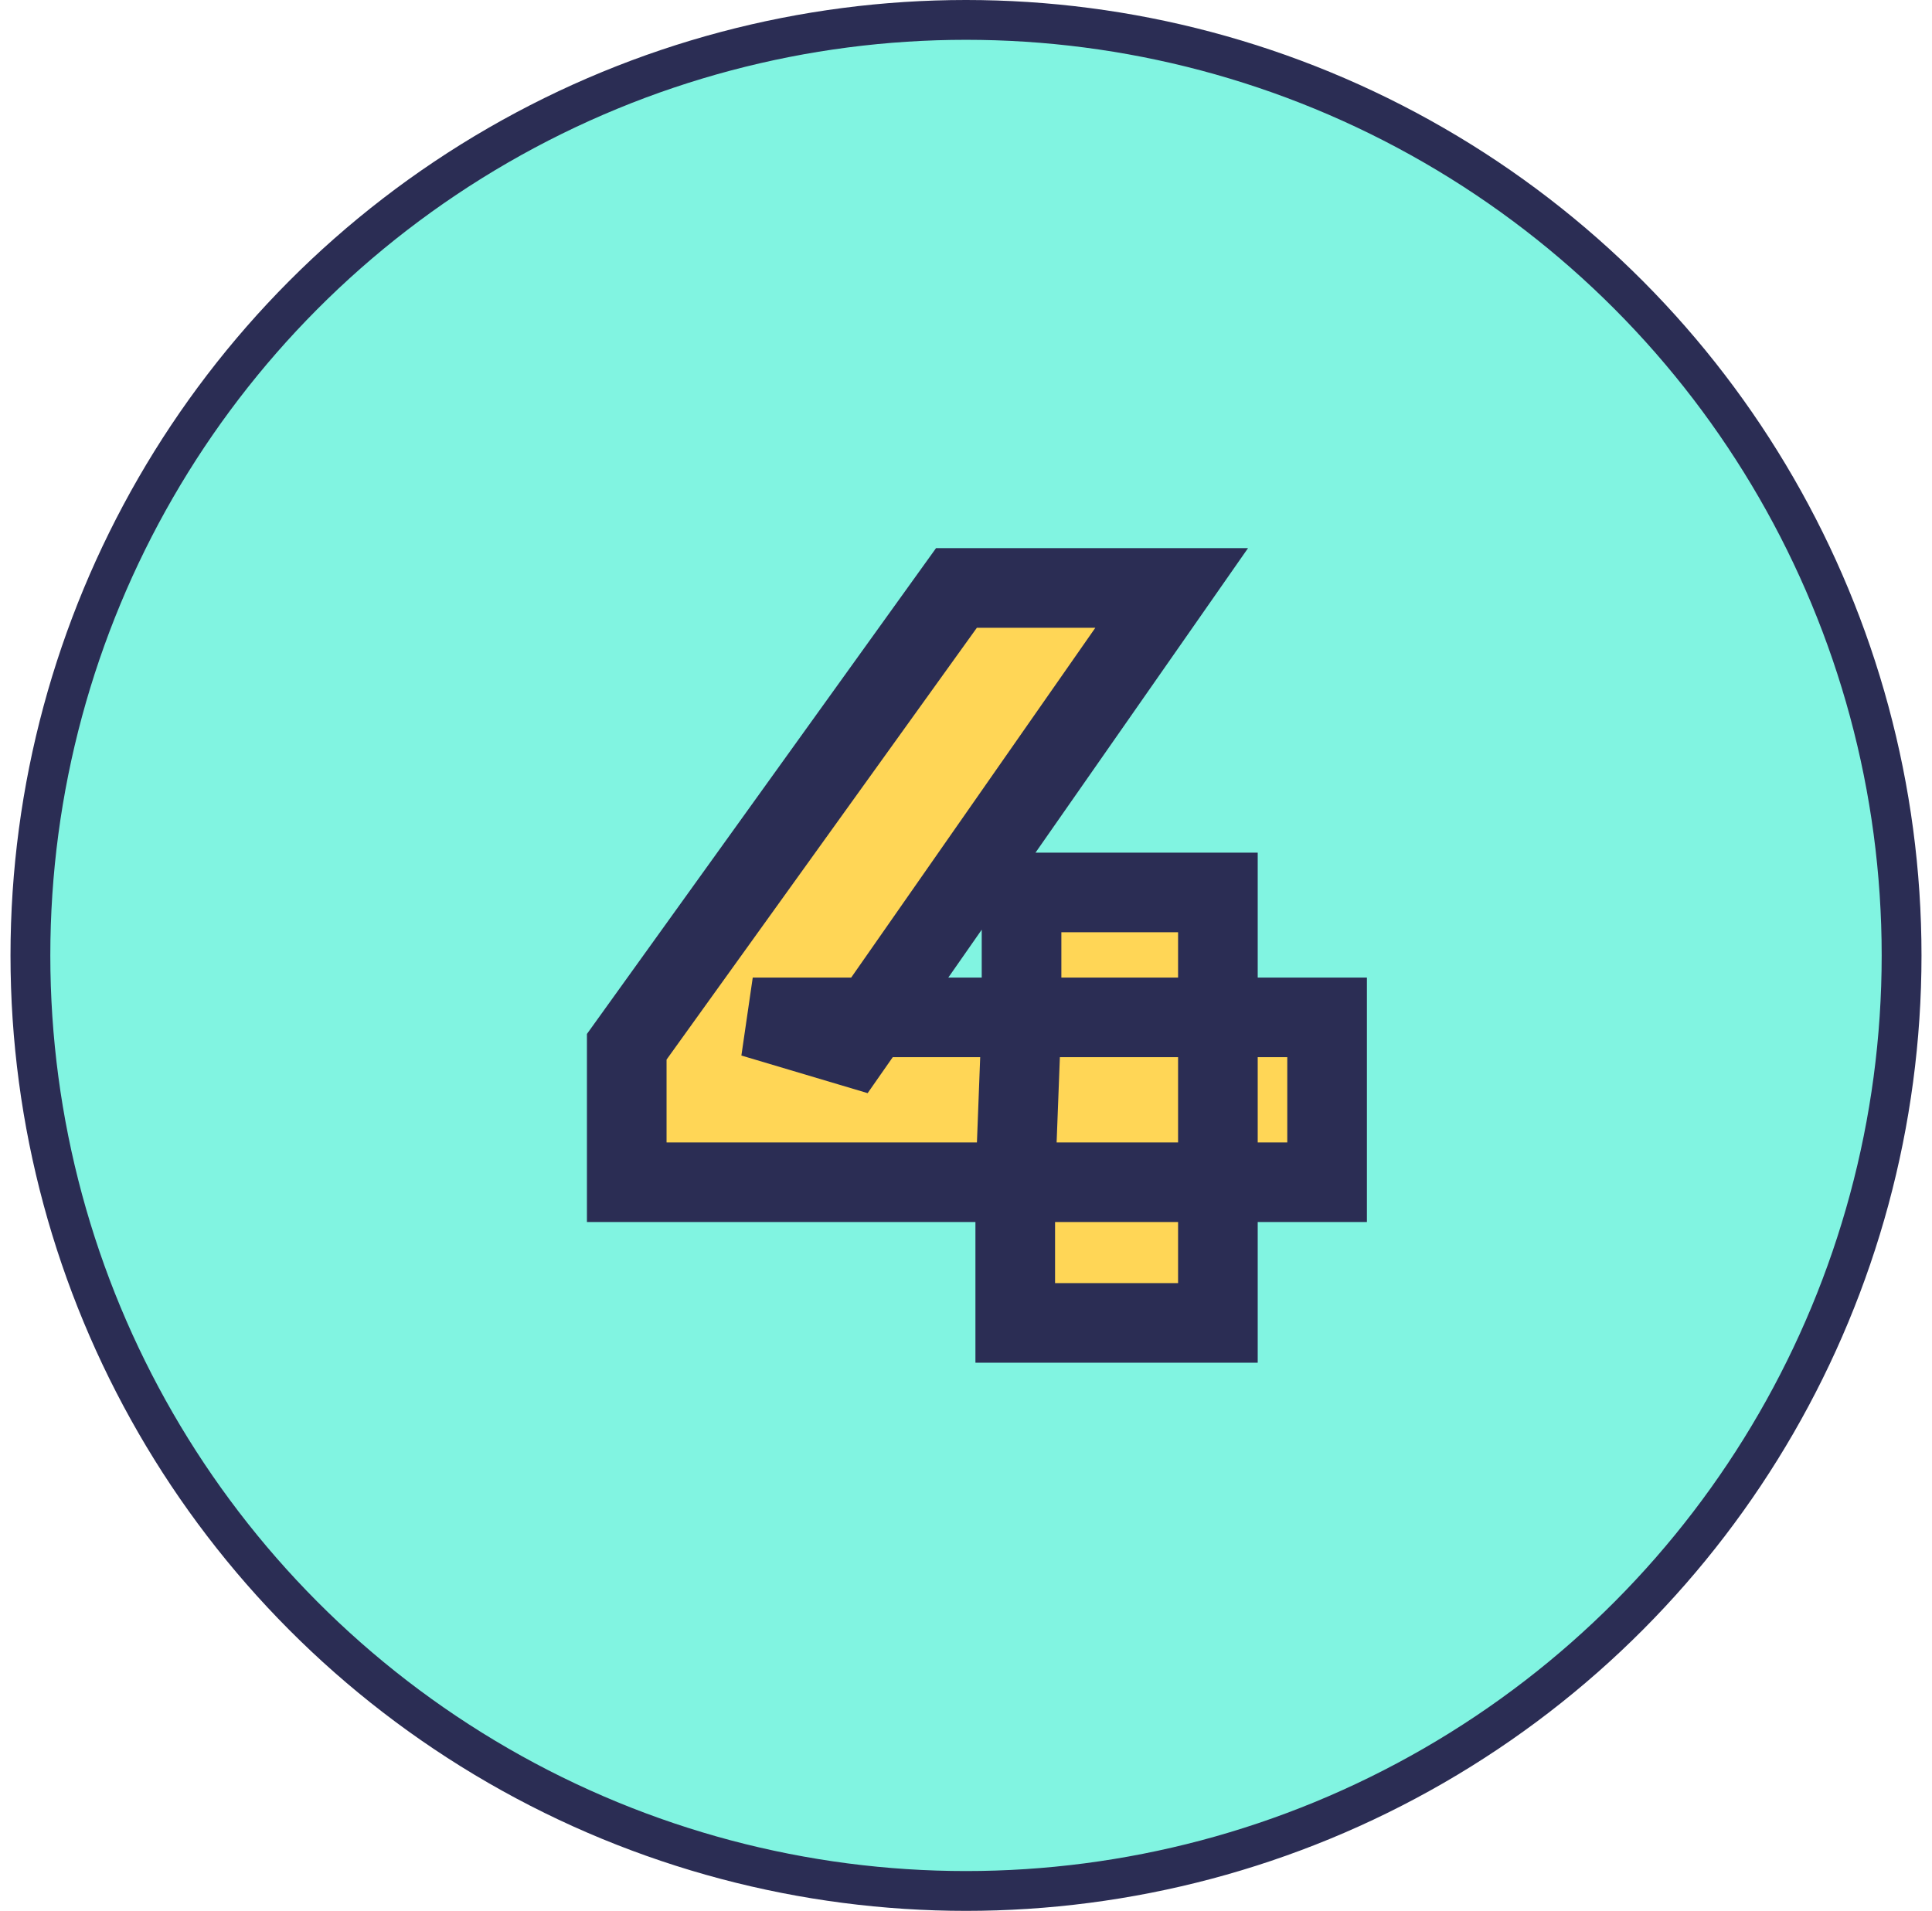 <svg width="92" height="91" viewBox="0 0 92 91" fill="none" xmlns="http://www.w3.org/2000/svg">
<circle cx="46" cy="45.5" r="44.552" fill="#81F4E1" stroke="#2B2D54" stroke-width="1.896"/>
<path d="M29.845 56.3V49.85L45.545 28H55.795L40.545 49.85L35.845 48.45H63.195V56.3H29.845ZM48.345 63V56.3L48.645 48.45V42.5H57.995V63H48.345Z" fill="#FFD656"/>
<path d="M29.845 56.3H27.949V58.196H29.845V56.3ZM29.845 49.85L28.305 48.744L27.949 49.239V49.85H29.845ZM45.545 28V26.104H44.573L44.005 26.894L45.545 28ZM55.795 28L57.35 29.085L59.43 26.104H55.795V28ZM40.545 49.85L40.004 51.667L41.316 52.058L42.1 50.935L40.545 49.85ZM35.845 48.45V46.554L35.304 50.267L35.845 48.45ZM63.195 48.45H65.091V46.554H63.195V48.45ZM63.195 56.3V58.196H65.091V56.3H63.195ZM48.345 63H46.449V64.896H48.345V63ZM48.345 56.3L46.451 56.228L46.449 56.264V56.3H48.345ZM48.645 48.45L50.54 48.522L50.541 48.486V48.45H48.645ZM48.645 42.5V40.604H46.749V42.5H48.645ZM57.995 42.5H59.891V40.604H57.995V42.5ZM57.995 63V64.896H59.891V63H57.995ZM31.741 56.3V49.85H27.949V56.3H31.741ZM31.385 50.956L47.085 29.106L44.005 26.894L28.305 48.744L31.385 50.956ZM45.545 29.896H55.795V26.104H45.545V29.896ZM54.24 26.915L38.99 48.765L42.1 50.935L57.35 29.085L54.24 26.915ZM41.086 48.033L36.386 46.633L35.304 50.267L40.004 51.667L41.086 48.033ZM35.845 50.346H63.195V46.554H35.845V50.346ZM61.299 48.45V56.3H65.091V48.45H61.299ZM63.195 54.404H29.845V58.196H63.195V54.404ZM50.241 63V56.3H46.449V63H50.241ZM50.24 56.372L50.54 48.522L46.751 48.378L46.451 56.228L50.24 56.372ZM50.541 48.45V42.5H46.749V48.45H50.541ZM48.645 44.396H57.995V40.604H48.645V44.396ZM56.099 42.5V63H59.891V42.5H56.099ZM57.995 61.104H48.345V64.896H57.995V61.104Z" fill="#2B2D54"/>
</svg>
